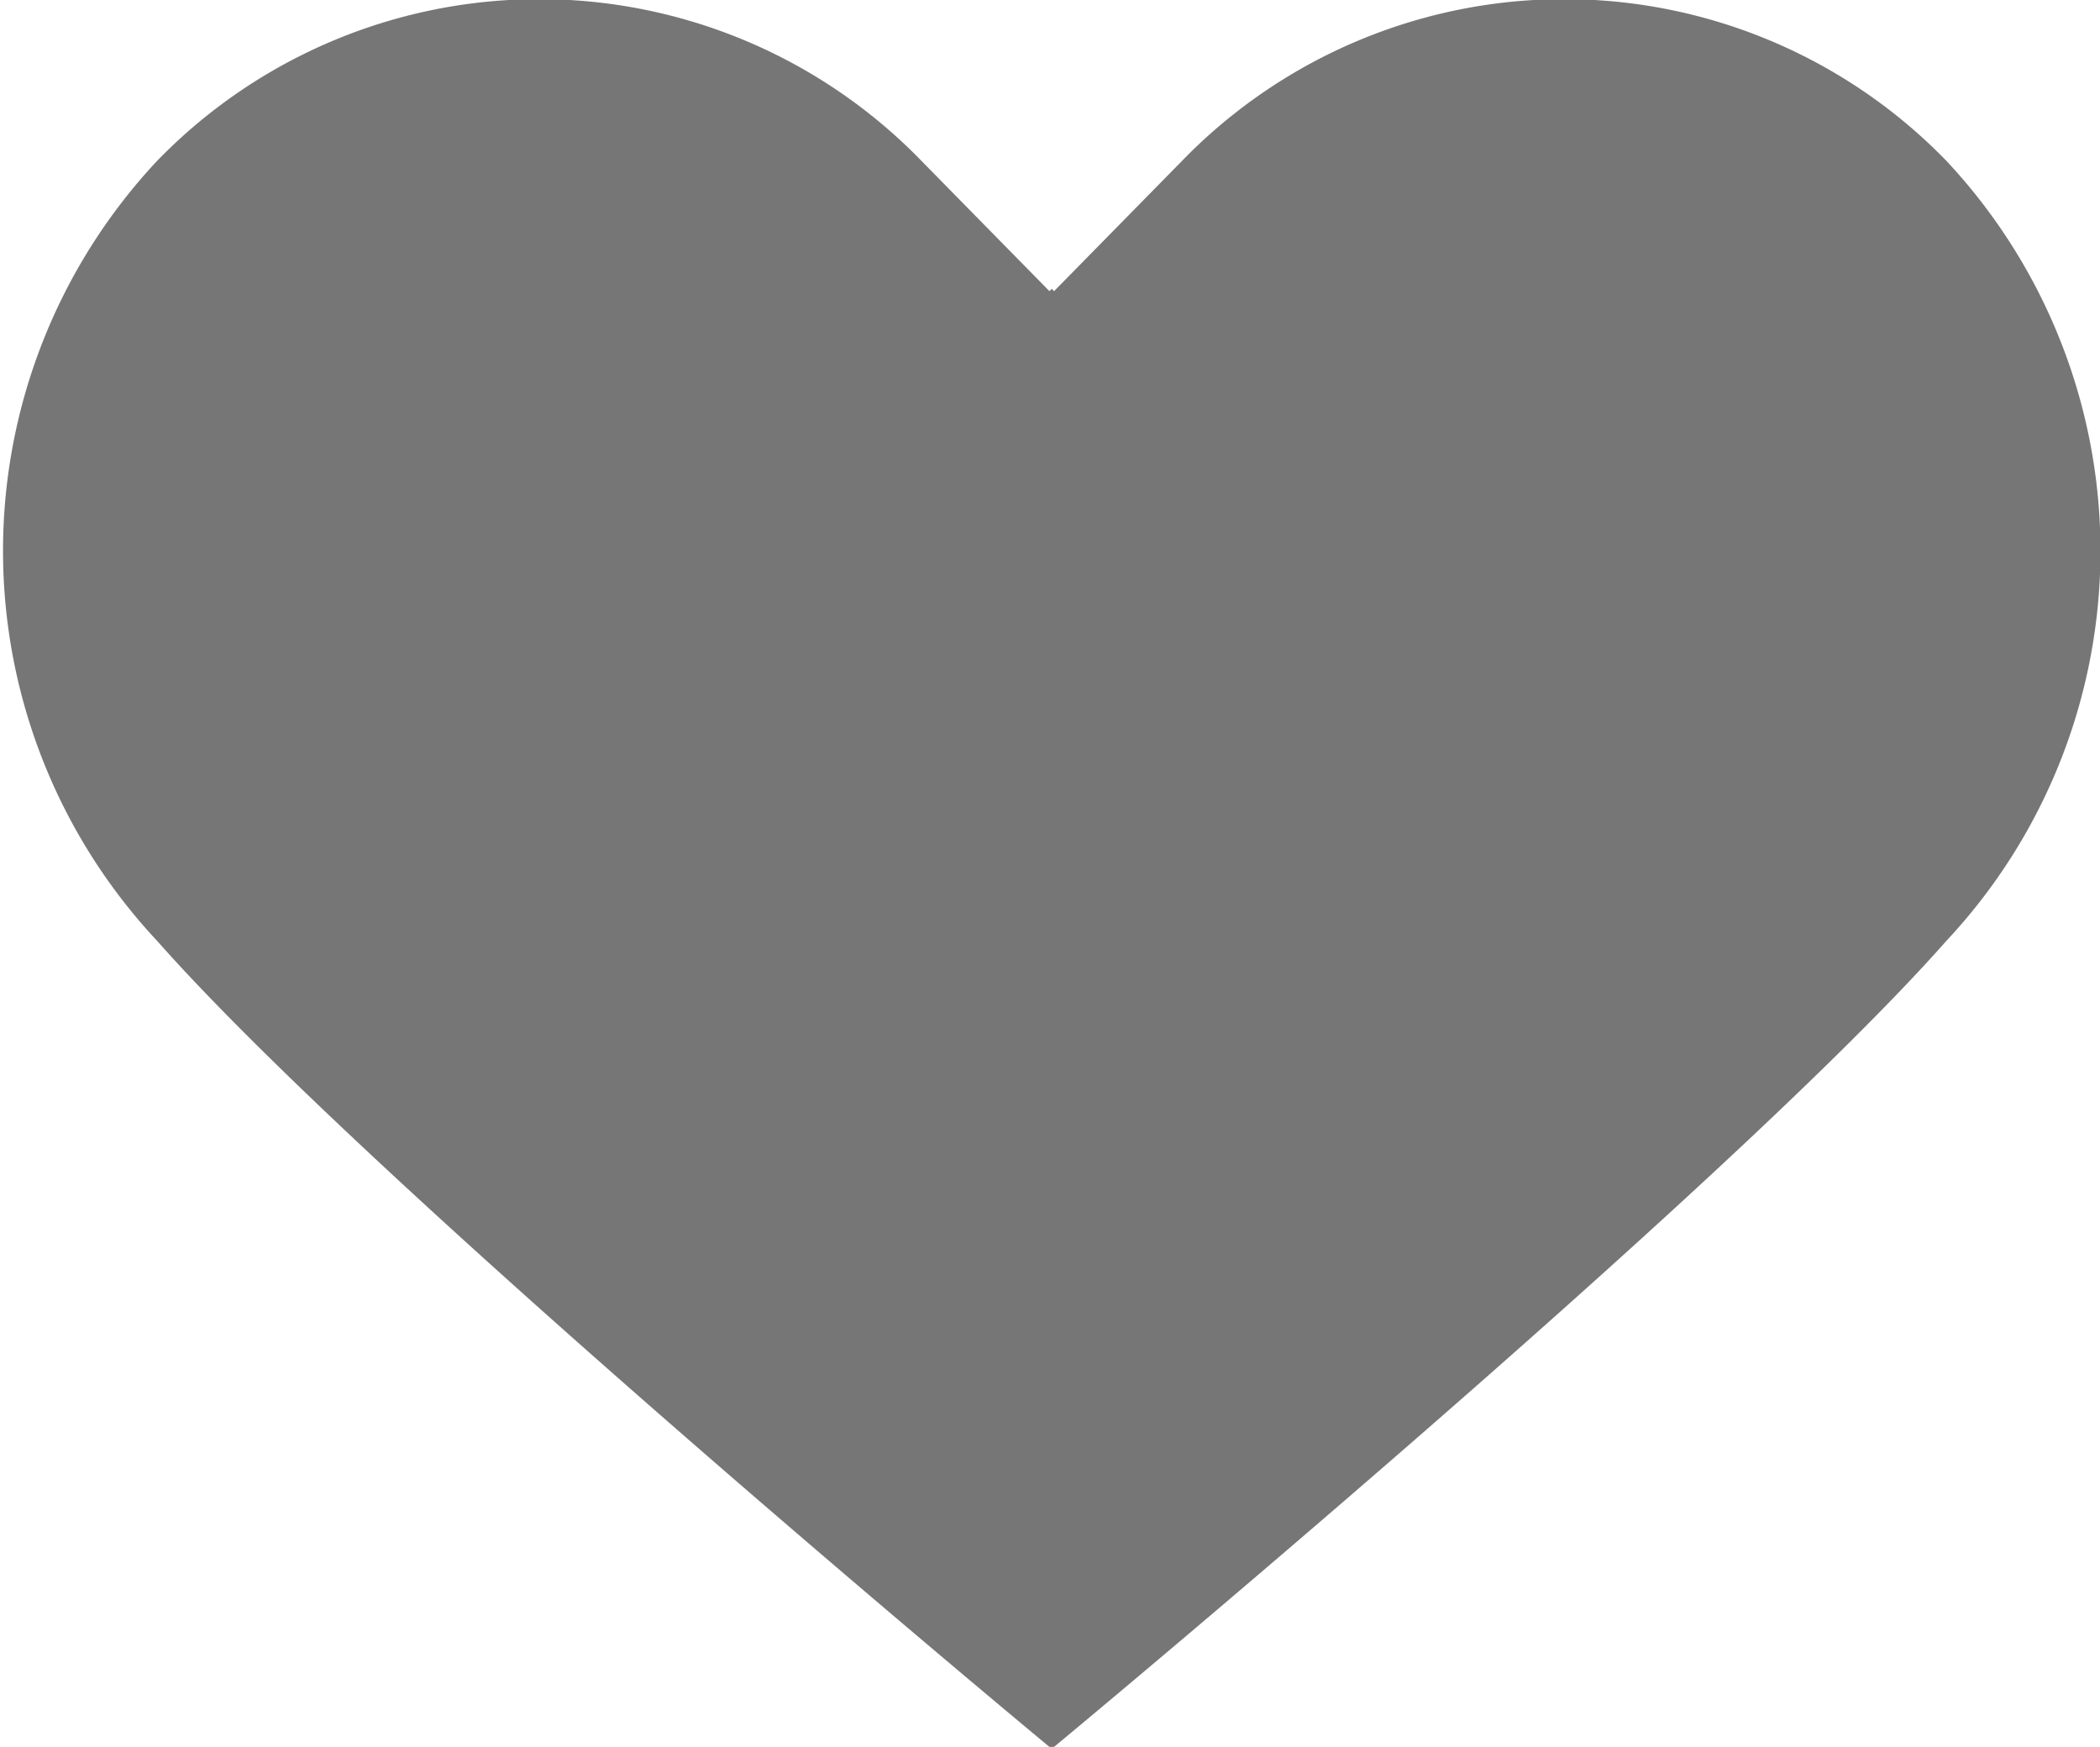 <svg xmlns="http://www.w3.org/2000/svg" width="18.03" height="15"><path data-name="https://www.flaticon.com/free-icon/heart_151774" d="M9.05 15s5.78-4.79 7.66-6.92a4.9 4.9 0 0 0 0-6.7 4.571 4.571 0 0 0-6.56 0L9.05 2.5l-.02-.02-.02.02-1.1-1.12a4.571 4.571 0 0 0-6.56 0 4.9 4.9 0 0 0 0 6.7C3.23 10.21 9.01 15 9.01 15" fill="#767676" fill-rule="evenodd"/></svg>